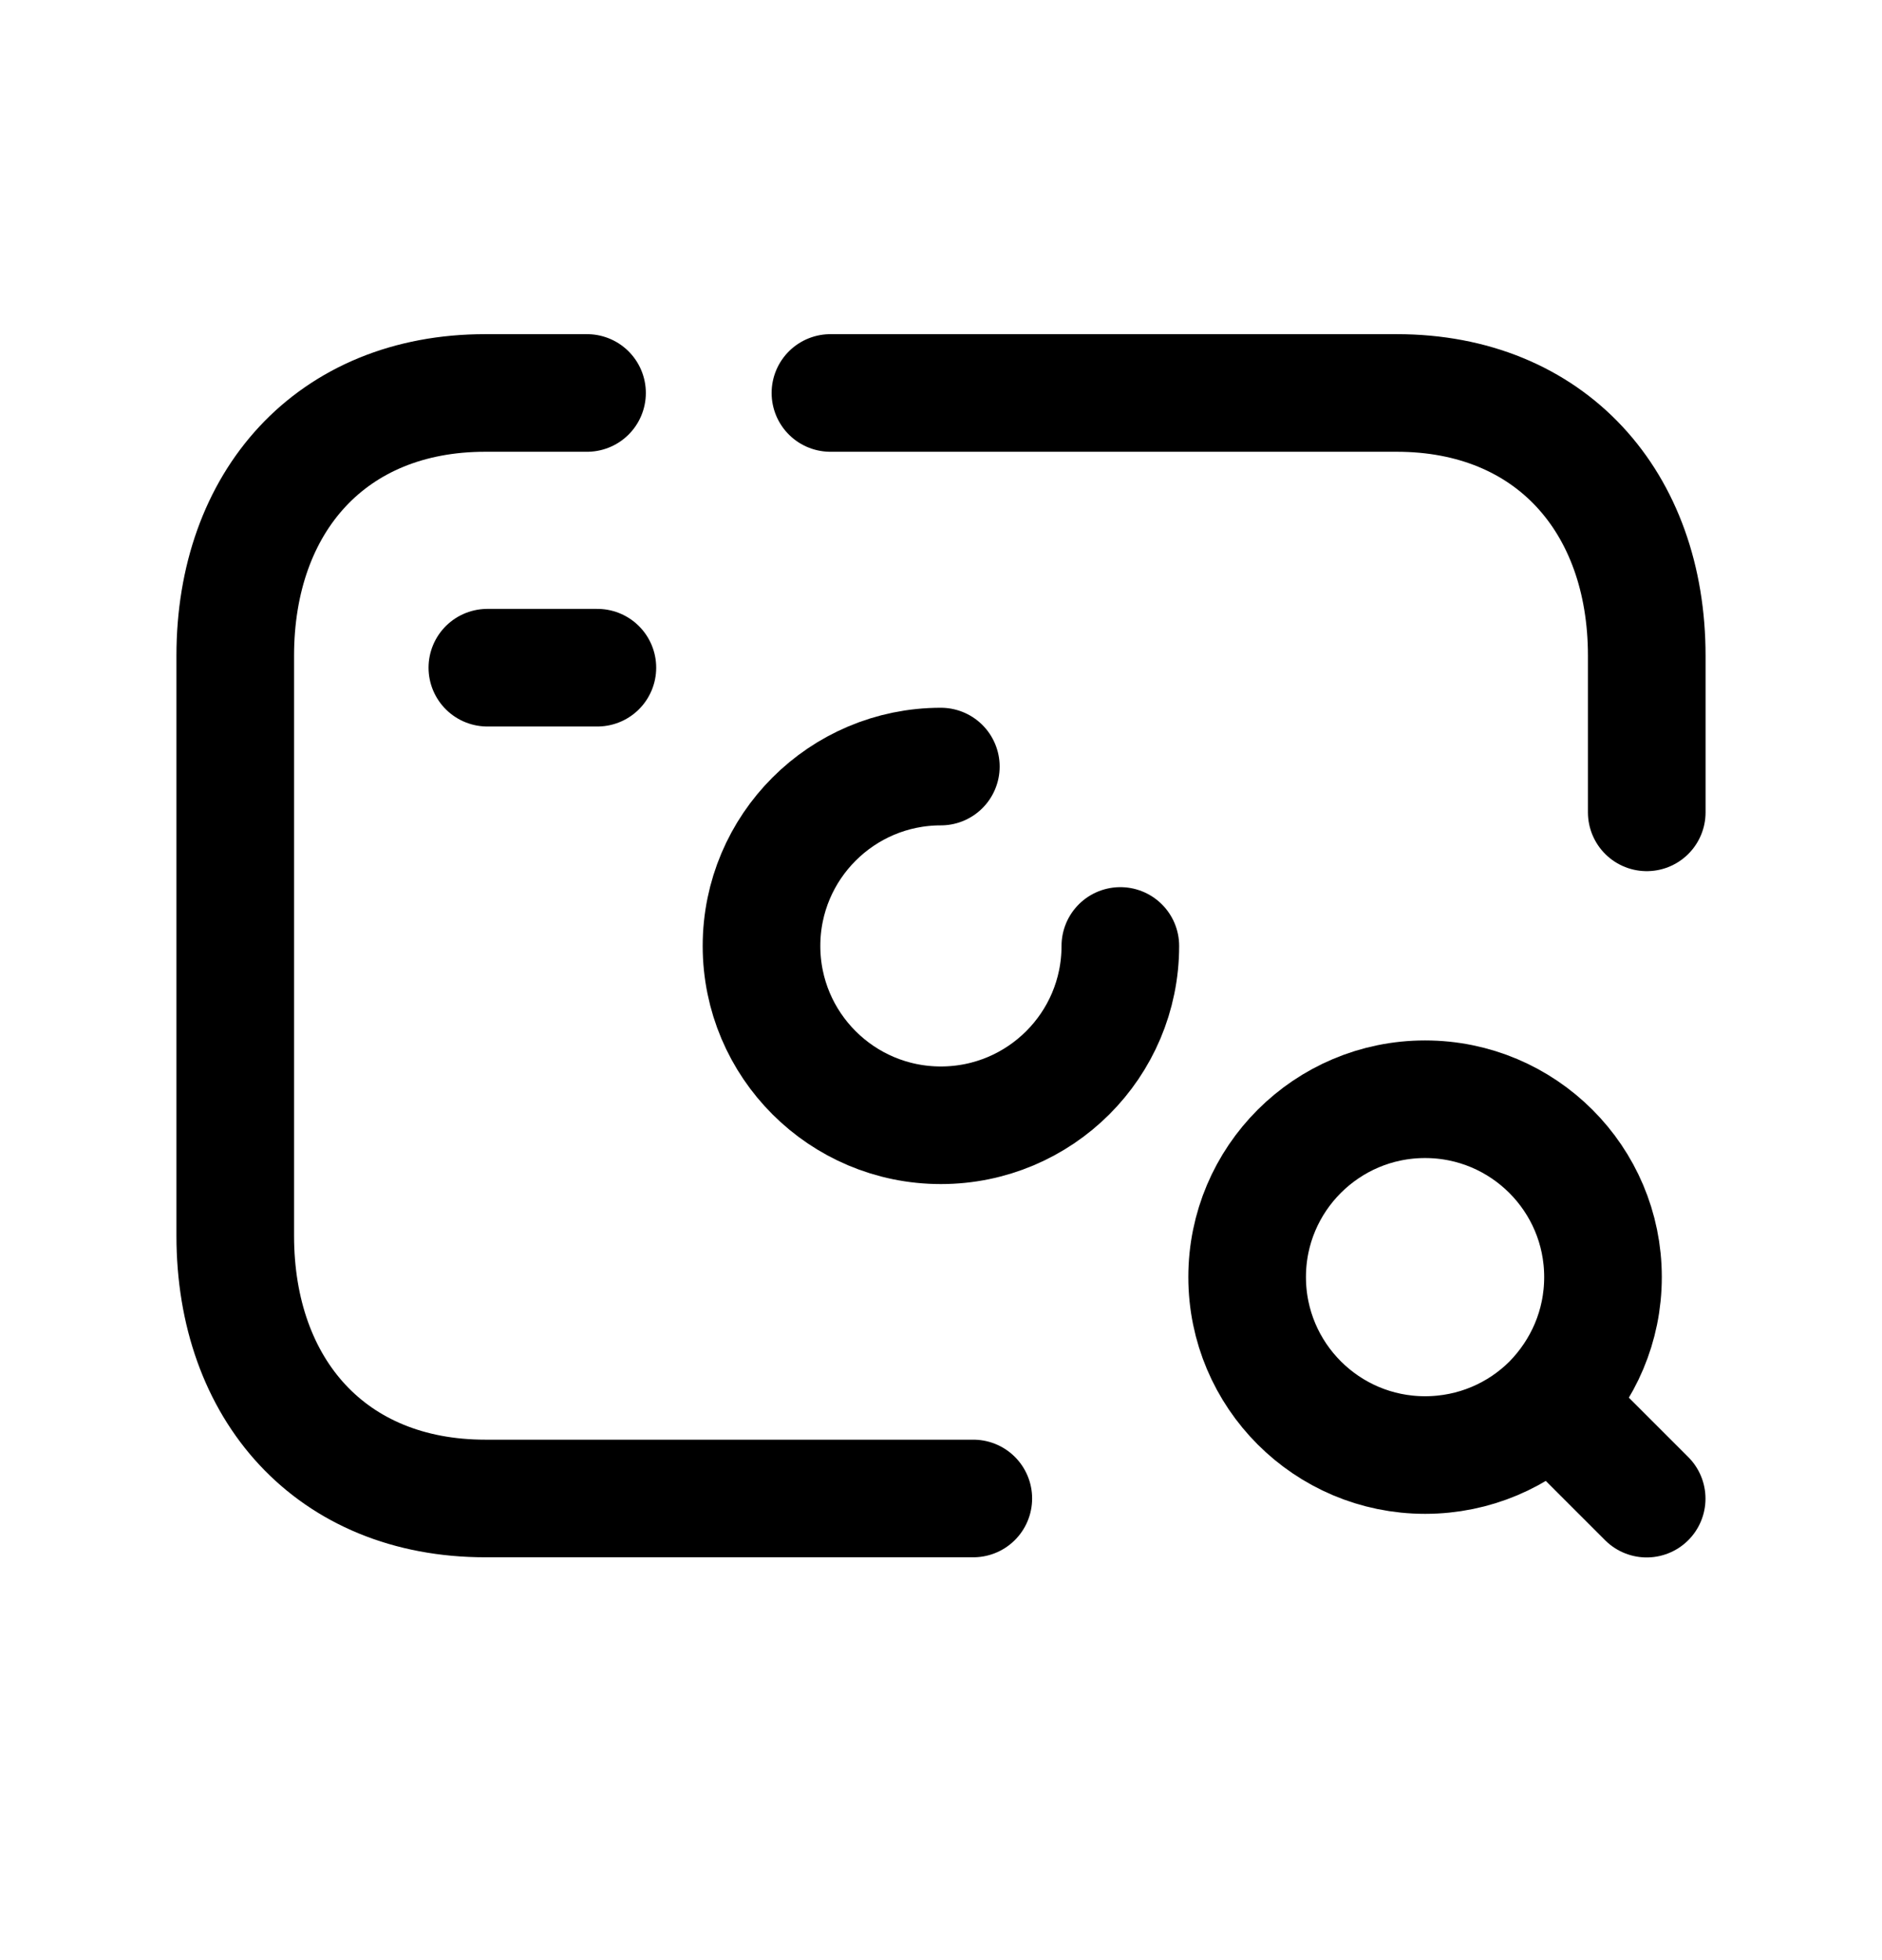 <svg width="24" height="25" viewBox="0 0 24 25" fill="none" xmlns="http://www.w3.org/2000/svg">
<path d="M6.215 8.516H7.618" stroke="black" stroke-width="1.5" stroke-linecap="round" stroke-linejoin="round"/>
<path d="M19.78 17.895L20.999 19.114M19.78 17.895C19.37 18.304 18.802 18.558 18.173 18.558C16.92 18.558 15.904 17.541 15.904 16.288C15.904 15.036 16.92 14.02 18.173 14.02C19.426 14.02 20.442 15.036 20.442 16.288C20.442 16.915 20.19 17.478 19.78 17.895Z" stroke="black" stroke-width="1.5" stroke-linecap="round" stroke-linejoin="round"/>
<path d="M12.412 19.112H6.189C4.223 19.112 3 17.725 3 15.761V8.363C3 6.399 4.223 5.012 6.188 5.012H7.486" stroke="black" stroke-width="1.5" stroke-linecap="round" stroke-linejoin="round"/>
<path d="M21 10.361V8.363C21 6.399 19.771 5.012 17.811 5.012H10.59" stroke="black" stroke-width="1.5" stroke-linecap="round" stroke-linejoin="round"/>
<path d="M11.998 9.777C10.736 9.777 9.711 10.801 9.711 12.065C9.711 13.329 10.736 14.352 11.998 14.352C13.262 14.352 14.287 13.329 14.287 12.065" stroke="black" stroke-width="1.5" stroke-linecap="round" stroke-linejoin="round"/>
</svg>